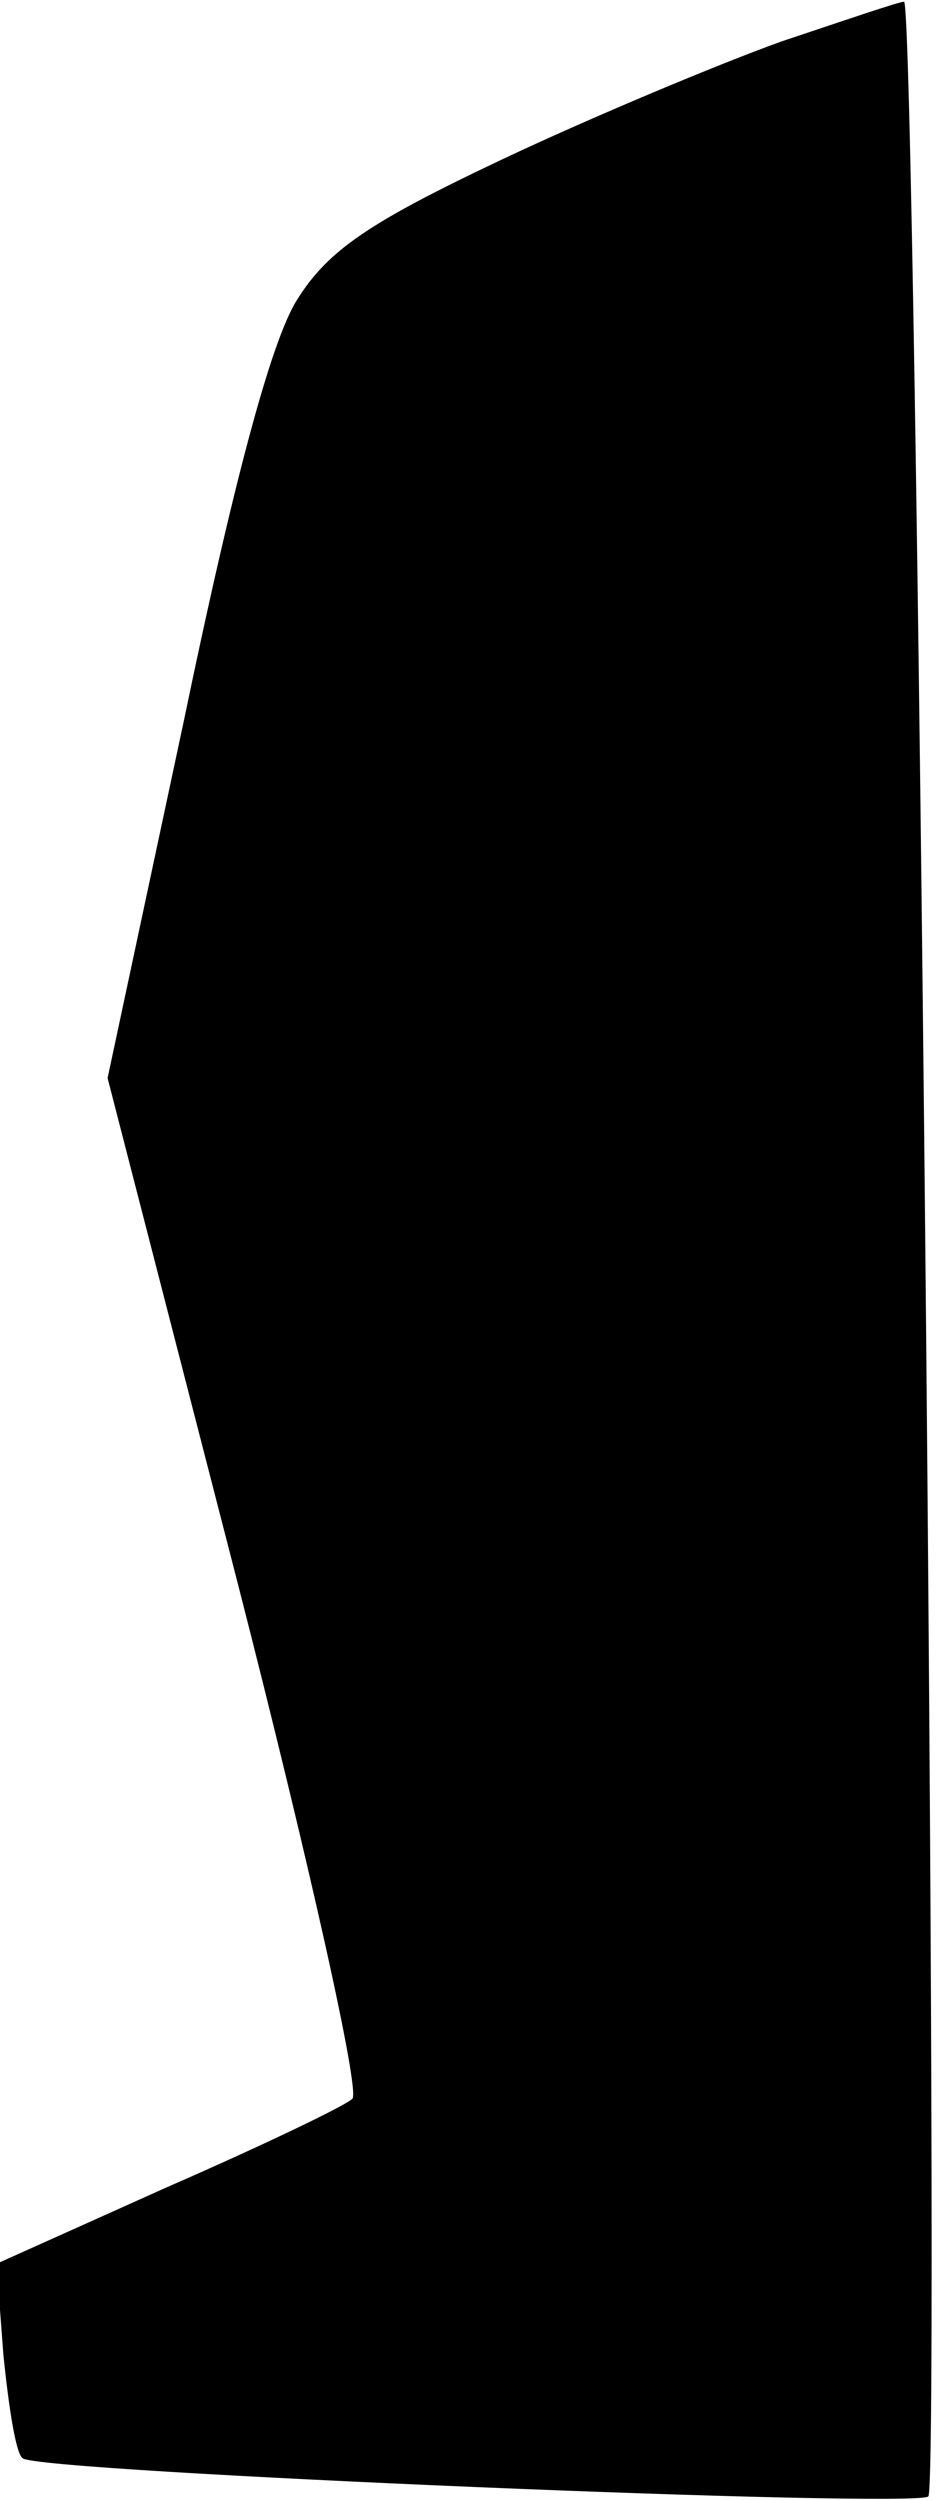 <?xml version="1.0" standalone="no"?>
<!DOCTYPE svg PUBLIC "-//W3C//DTD SVG 20010904//EN"
 "http://www.w3.org/TR/2001/REC-SVG-20010904/DTD/svg10.dtd">
<svg version="1.0" xmlns="http://www.w3.org/2000/svg"
 width="54pt" height="144pt" viewBox="0 0 54 144"
 preserveAspectRatio="xMidYMid meet">
<g transform="translate(0,144) scale(0.1,-0.1)"
fill="#000000" stroke="none">
<path fill="#000000" stroke="none" d="M450 1416 c-36 -13 -108 -43 -161 -68
-76 -36 -100 -52 -118 -81 -15 -24 -37 -107 -65 -242 l-44 -206 75 -291 c41
-160 71 -294 66 -297 -4 -4 -52 -27 -107 -51 l-98 -44 4 -53 c3 -29 7 -56 11
-59 8 -8 515 -29 522 -22 7 7 -7 1438 -14 1437 -3 0 -35 -11 -71 -23z"/>
</g>
</svg>
